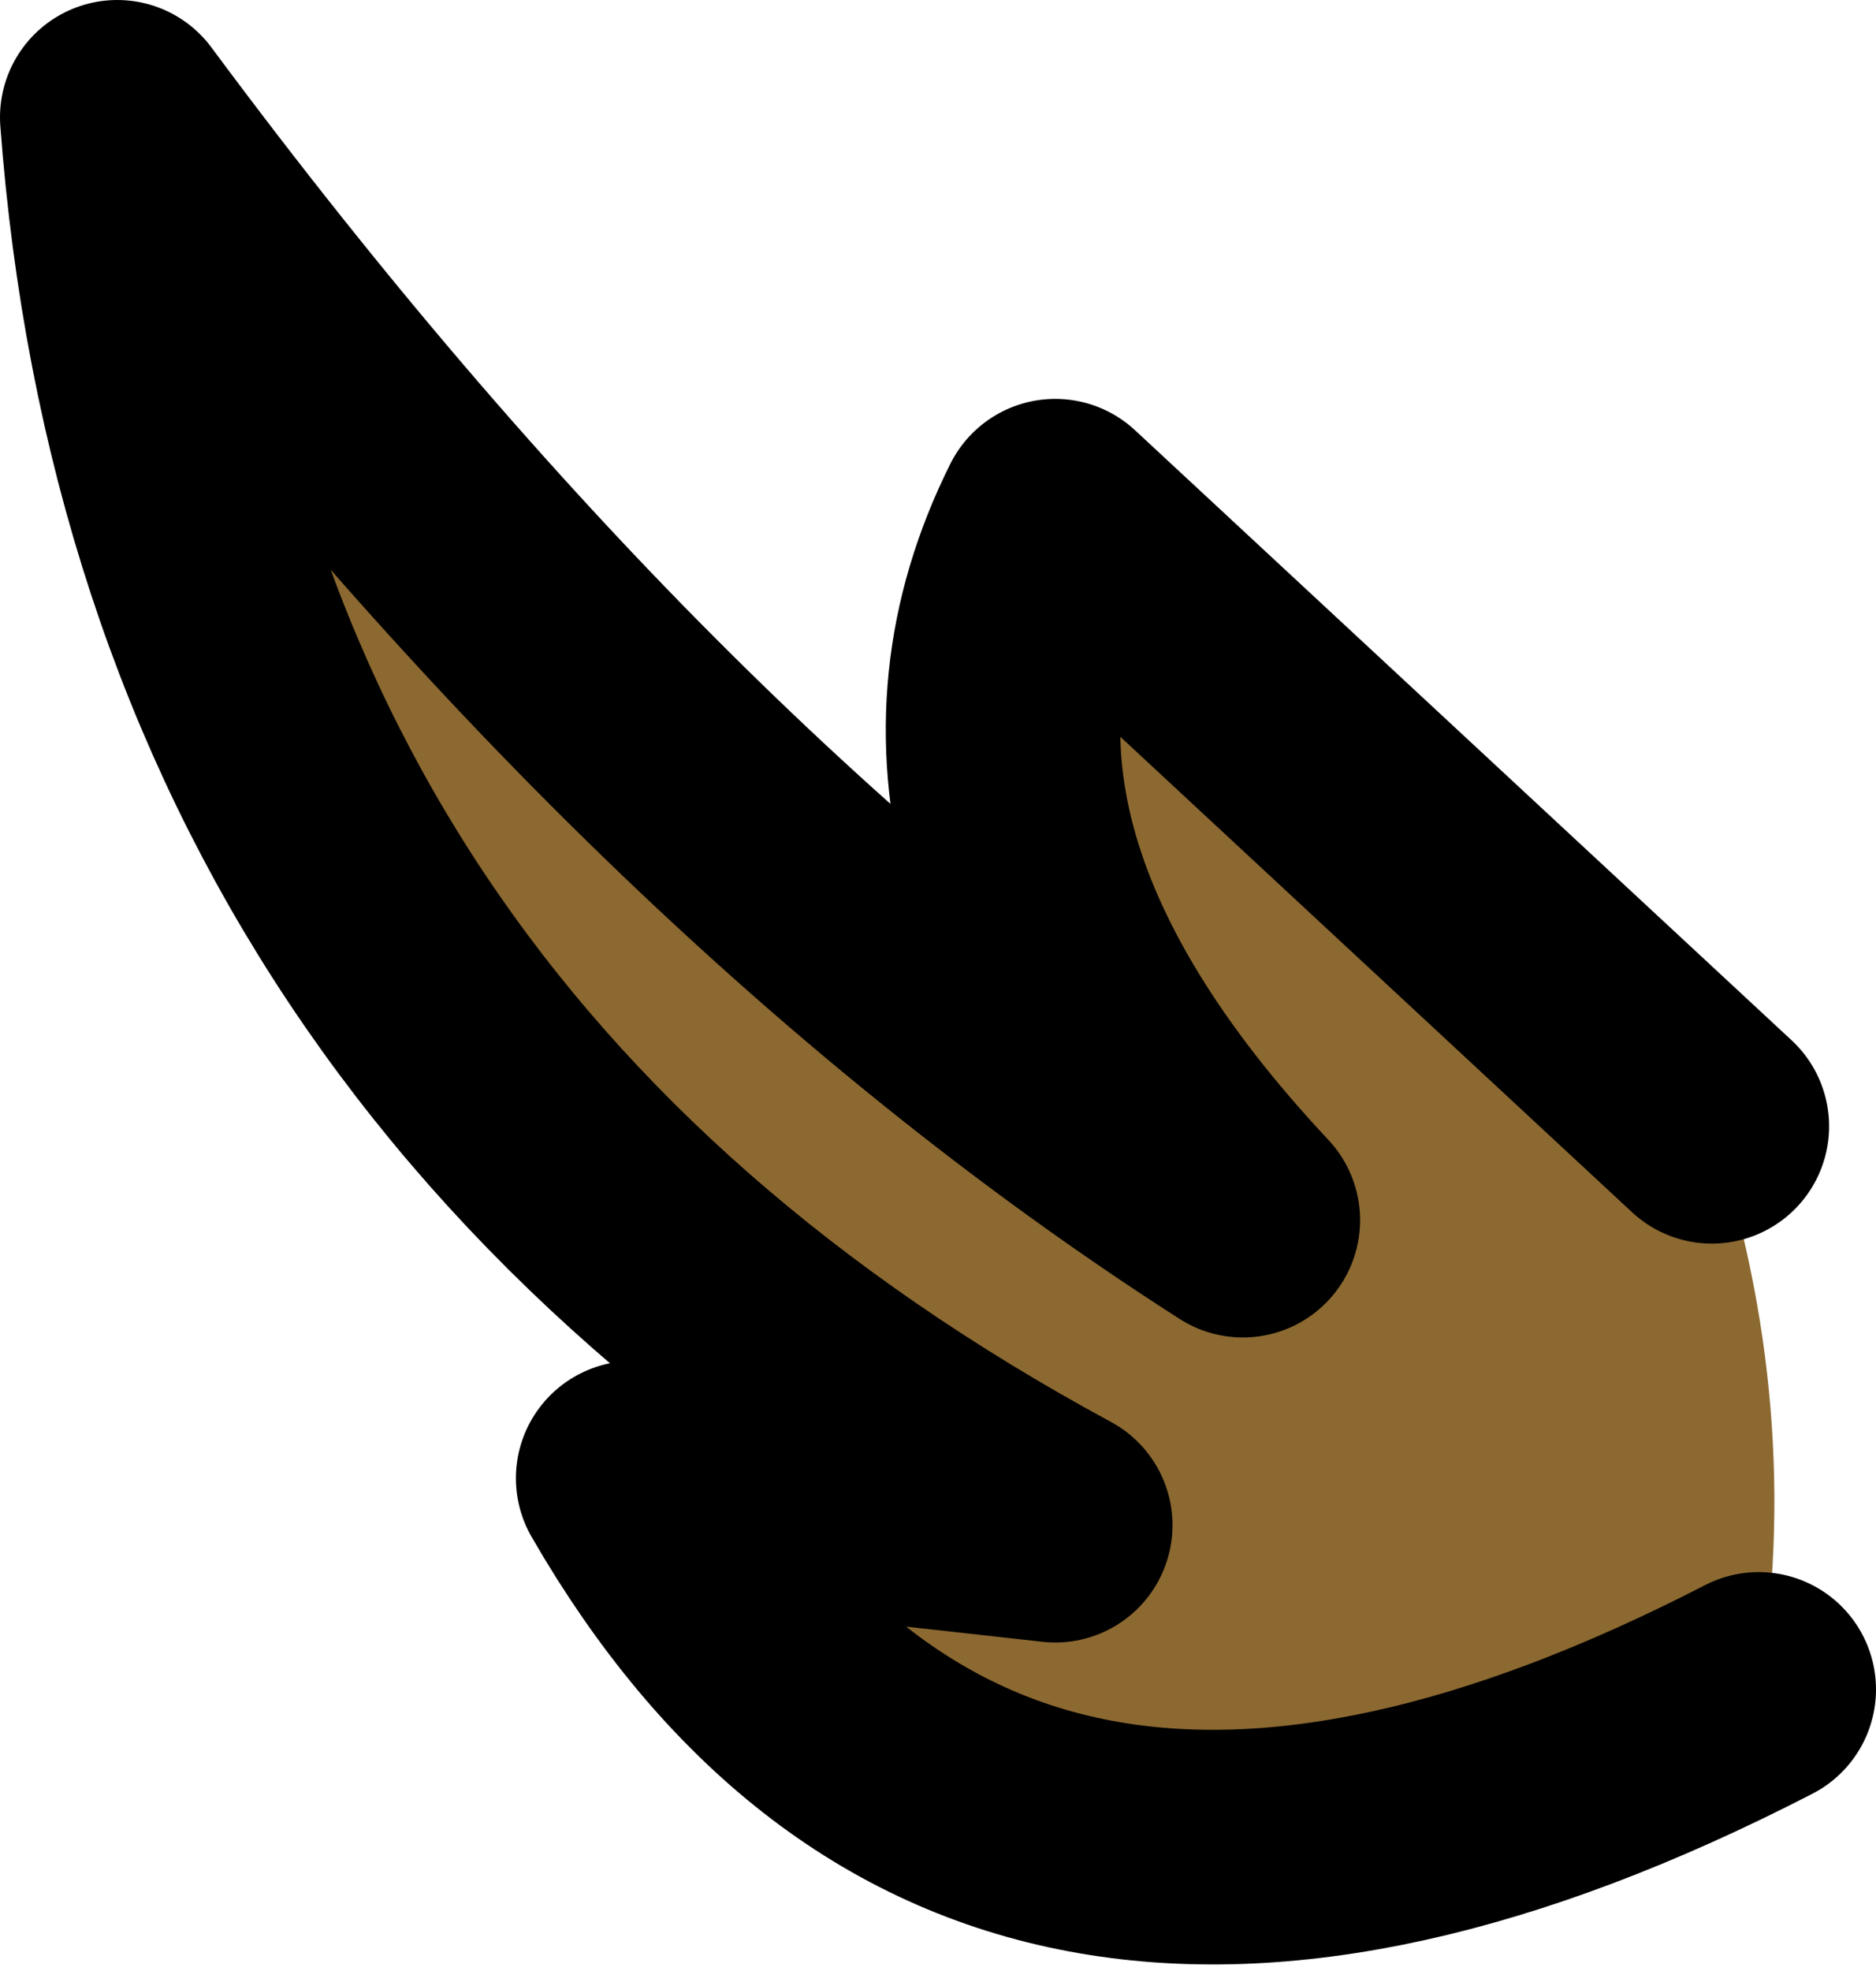<?xml version="1.0" encoding="UTF-8" standalone="no"?>
<svg xmlns:xlink="http://www.w3.org/1999/xlink" height="4.2px" width="4.0px" xmlns="http://www.w3.org/2000/svg">
  <g transform="matrix(1.0, 0.0, 0.0, 1.0, 13.7, 3.35)">
    <path d="M-10.05 -0.95 Q-9.85 -0.35 -9.95 0.25 -11.6 1.1 -12.35 -0.2 L-11.45 -0.1 Q-13.3 -1.1 -13.45 -3.1 -12.3 -1.55 -11.05 -0.75 -11.8 -1.55 -11.45 -2.25 L-10.05 -0.95" fill="#8c6931" fill-rule="evenodd" stroke="none"/>
    <path d="M-10.05 -0.95 L-11.45 -2.25 Q-11.8 -1.55 -11.05 -0.75 -12.3 -1.55 -13.45 -3.1 -13.3 -1.1 -11.45 -0.1 L-12.35 -0.2 Q-11.6 1.1 -9.95 0.25" fill="none" stroke="#000000" stroke-linecap="round" stroke-linejoin="round" stroke-width="0.5"/>
  </g>
</svg>
